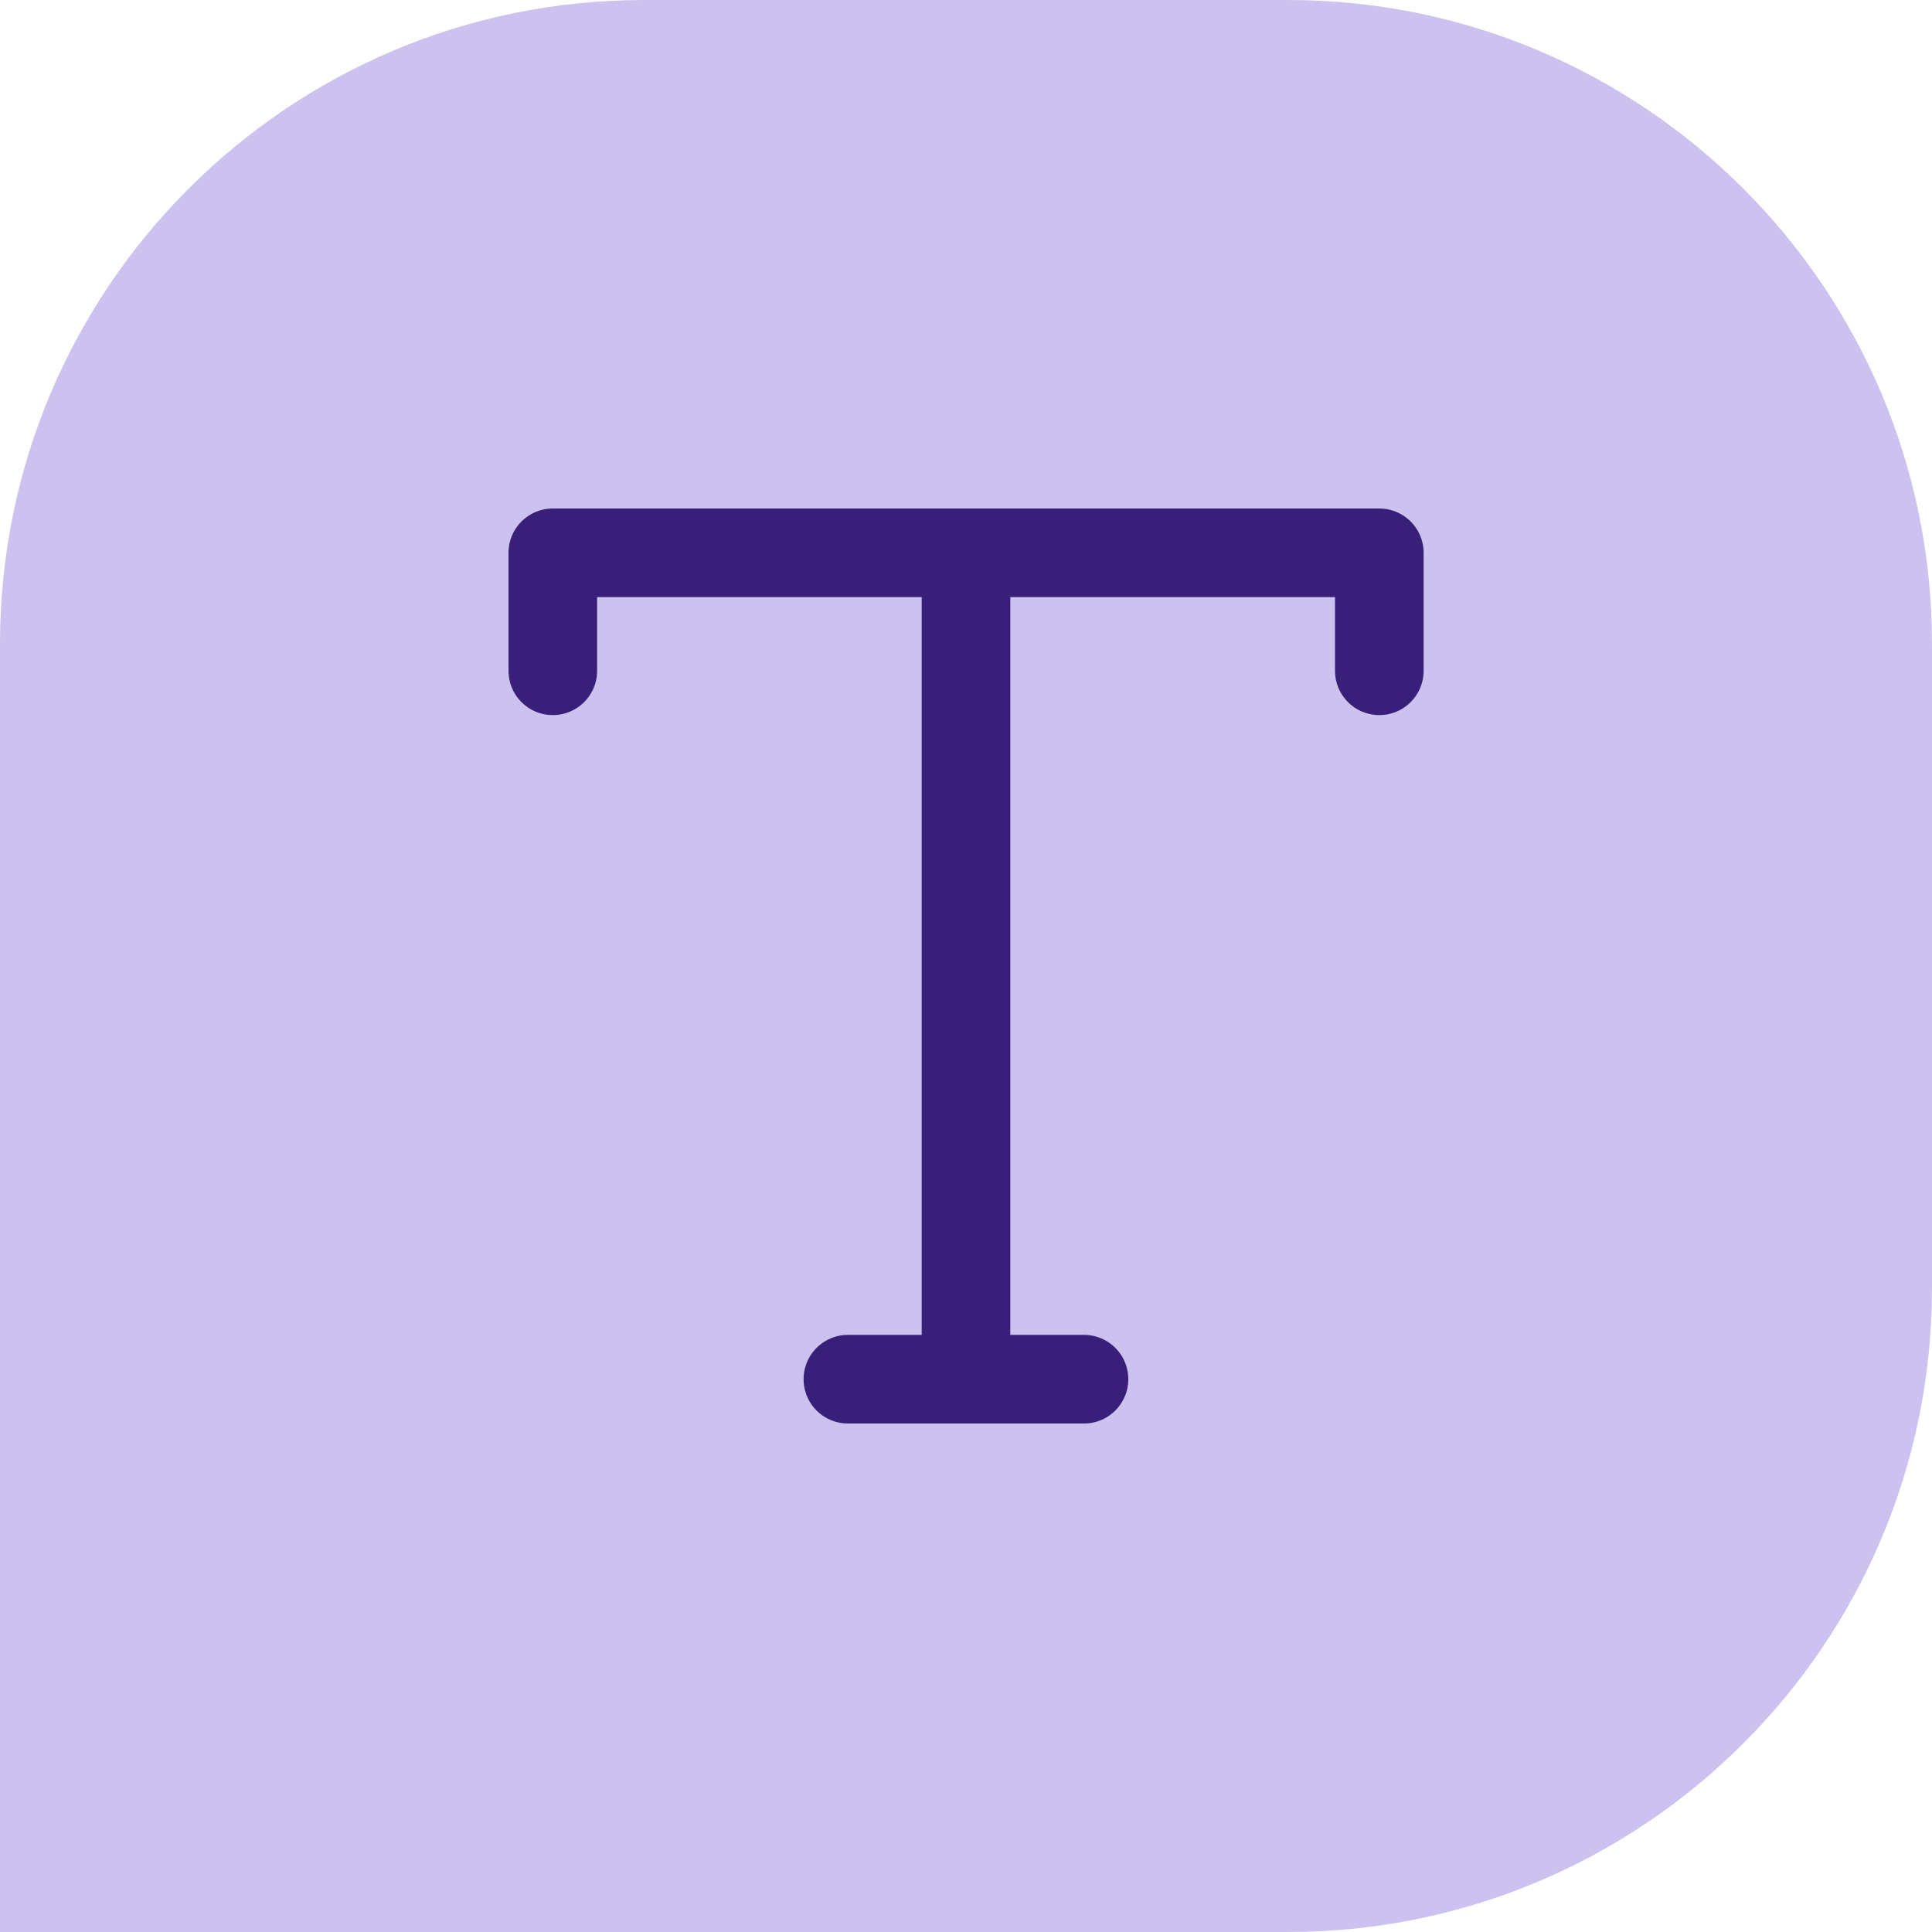 <svg width="15" height="15" viewBox="0 0 15 15" fill="none" xmlns="http://www.w3.org/2000/svg">
<g clip-path="url(#clip0_508_7727)">
<rect width="15" height="15" fill="#CDC1F0"/>
<path d="M10.709 5.208V4.292H4.292V5.208" stroke="#371F7A" stroke-width="0.688" stroke-linecap="round" stroke-linejoin="round"/>
<path d="M7.5 4.292V10.708M7.5 10.708H6.583M7.5 10.708H8.416" stroke="#371F7A" stroke-width="0.688" stroke-linecap="round" stroke-linejoin="round"/>
</g>
<defs>
<clipPath id="clip0_508_7727">
<path d="M0 5C0 2.239 2.239 0 5 0H10C12.761 0 15 2.239 15 5V10C15 12.761 12.761 15 10 15H0V5Z" fill="white"/>
</clipPath>
</defs>
</svg>
